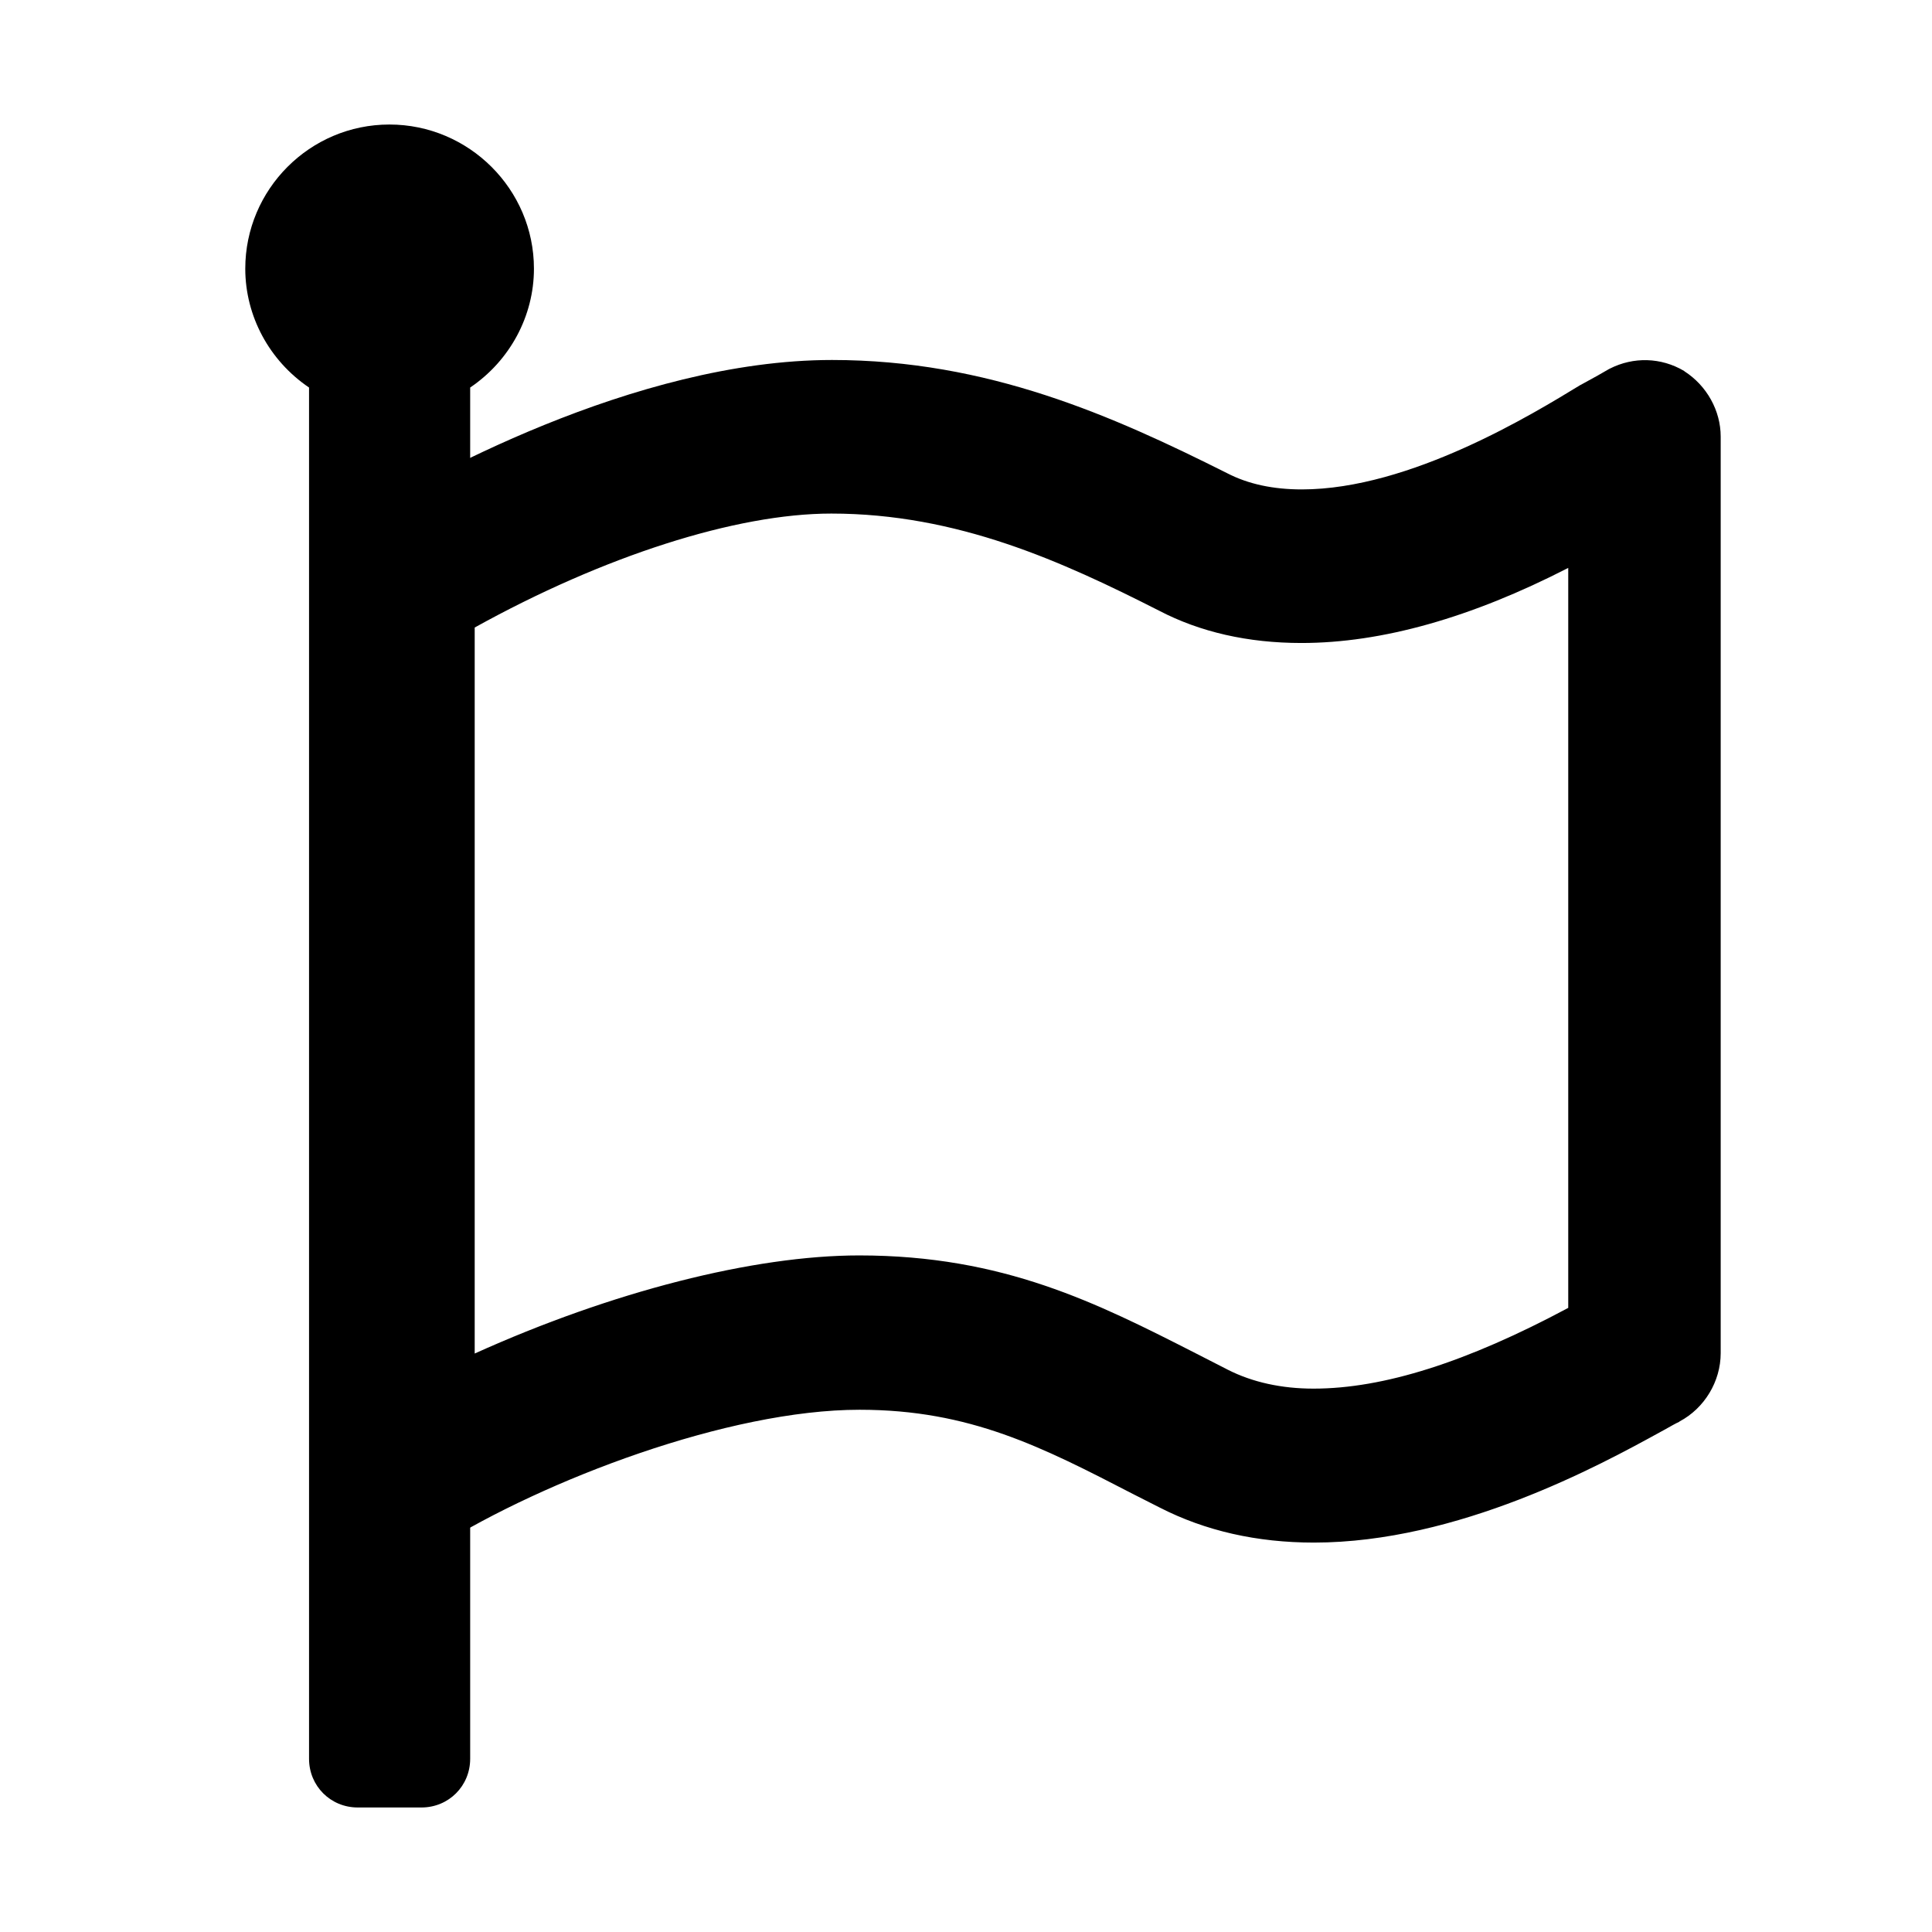 <?xml version="1.0" encoding="utf-8"?>
<!-- Generator: Adobe Illustrator 22.0.1, SVG Export Plug-In . SVG Version: 6.00 Build 0)  -->
<svg version="1.1" xmlns="http://www.w3.org/2000/svg" xmlns:xlink="http://www.w3.org/1999/xlink" x="0px" y="0px"
	 viewBox="0 0 512 512" style="enable-background:new 0 0 512 512;" xml:space="preserve">
<style type="text/css">
	.st0{display:none;opacity:0.5;}
	.st1{display:inline;}
	.st2{fill:none;}
</style>
<g id="图层_1" class="st0">
</g>
<g id="图层_2">
	<g>
		<path d="M103.2,33C82.1,33,65,50.2,65,71.2c0,12.6,6.4,24.4,16.9,31.5v363.4c0,7.2,5.7,12.9,12.9,12.9h16.9
			c7.2,0,12.9-5.7,12.9-12.9V102.7c10.5-7.1,16.9-18.9,16.9-31.5C141.5,50.2,124.3,33,103.2,33z"/>
		<path d="M446.4,98.4l-0.1-0.1c-6.1-3.6-13.4-3.8-19.7-0.6l-0.2,0.1c-1.5,0.9-4,2.3-7.5,4.2l-0.2,0.1c-12.3,7.5-45,27.6-73.7,27.6
			c-7.6,0-14.2-1.4-19.8-4.3c-30.3-15.2-63.4-30-104.7-30c-52.6,0-109.1,32-125.2,41.8l-0.1,0.1c-5.9,3.8-9.6,10.5-9.6,17.4v237.6
			c0,7.3,3.7,13.9,9.9,17.7l0.3,0.2c3.2,1.7,6.7,2.5,10,2.5c3.7,0,7.4-1,10.5-3c28.1-17.5,76.7-36.1,111.5-36.1
			c29.3,0,48.4,9.9,72.6,22.4l6.9,3.5c12.1,6.2,25.8,9.3,40.9,9.3c38.2,0,75.8-20.5,91.8-29.3l1.1-0.6c1.6-0.9,3-1.7,3.9-2.1
			l0.1-0.1c6.6-3.5,10.9-10.6,10.9-18.1V115.7C456,108.8,452.3,102.2,446.4,98.4z M415.6,150.5v196.1c-26.9,14.4-49,21.4-67.5,21.4
			c-8.5,0-16.2-1.7-22.7-5l-8.4-4.3c-26.3-13.4-51.1-26-89.3-26c-28,0-65.6,9.6-101.9,26V166.3c34.1-18.9,69.2-30.2,94.5-30.2
			c33.4,0,61.2,12.7,86.8,25.7c10.9,5.7,23.6,8.6,37.8,8.6C366.2,170.4,389.9,163.7,415.6,150.5z"/>
	</g>
</g>
</svg>
